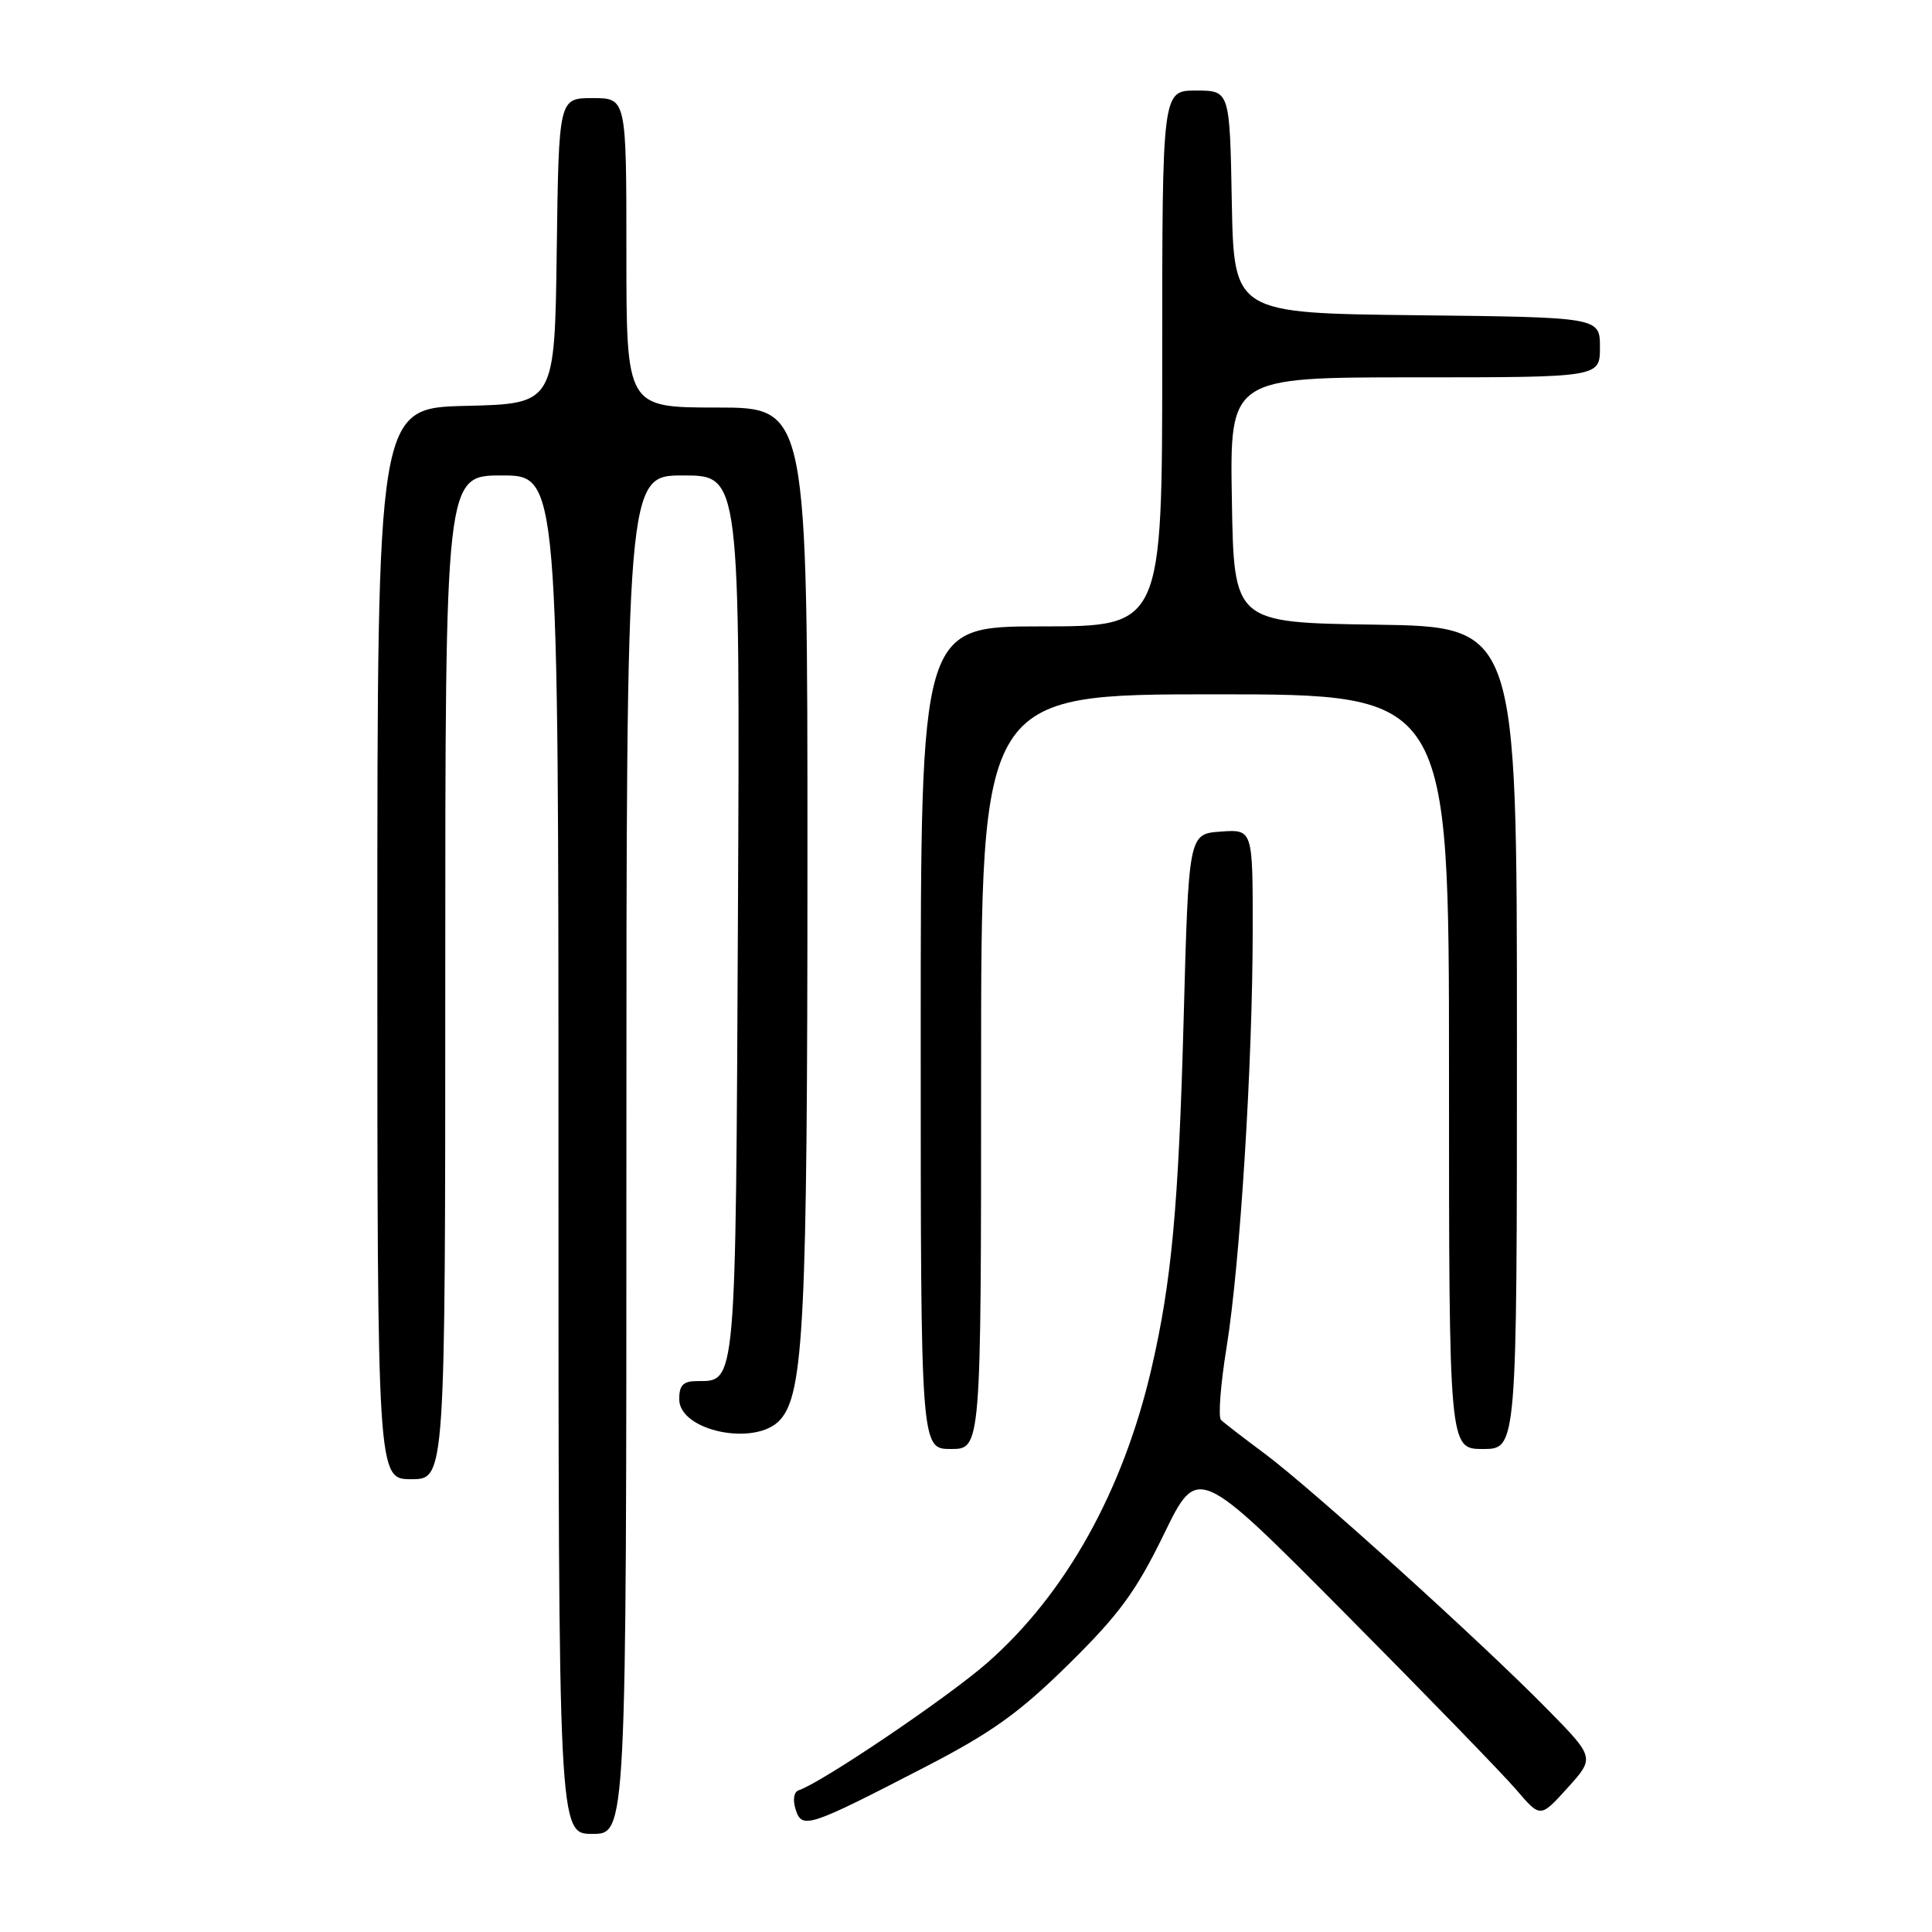 <?xml version="1.0" encoding="UTF-8" standalone="no"?>
<!DOCTYPE svg PUBLIC "-//W3C//DTD SVG 1.1//EN" "http://www.w3.org/Graphics/SVG/1.1/DTD/svg11.dtd" >
<svg xmlns="http://www.w3.org/2000/svg" xmlns:xlink="http://www.w3.org/1999/xlink" version="1.1" viewBox="0 0 256 256">
 <g >
 <path fill="currentColor"
d=" M 83.00 153.00 C 83.00 63.00 83.00 63.00 90.53 63.00 C 98.06 63.00 98.06 63.00 97.78 121.35 C 97.48 184.08 97.57 183.00 92.38 183.00 C 90.53 183.00 90.00 183.54 90.00 185.40 C 90.00 189.64 100.14 191.72 103.37 188.14 C 106.51 184.67 106.99 174.96 106.99 114.25 C 107.00 54.00 107.00 54.00 95.00 54.00 C 83.00 54.00 83.00 54.00 83.00 33.50 C 83.00 13.00 83.00 13.00 78.52 13.00 C 74.04 13.00 74.04 13.00 73.77 33.25 C 73.50 53.50 73.50 53.50 61.75 53.78 C 50.00 54.06 50.00 54.06 50.00 125.03 C 50.00 196.00 50.00 196.00 54.50 196.00 C 59.00 196.00 59.00 196.00 59.00 129.50 C 59.00 63.00 59.00 63.00 66.50 63.00 C 74.00 63.00 74.00 63.00 74.00 153.00 C 74.00 243.00 74.00 243.00 78.50 243.00 C 83.00 243.00 83.00 243.00 83.00 153.00 Z  M 122.50 234.18 C 131.42 229.57 135.03 226.99 141.62 220.50 C 148.30 213.92 150.53 210.87 154.22 203.30 C 158.69 194.10 158.69 194.10 178.25 213.80 C 189.00 224.63 199.22 235.16 200.95 237.19 C 204.11 240.89 204.11 240.89 207.72 236.89 C 211.33 232.89 211.33 232.89 204.92 226.37 C 196.15 217.46 173.91 197.35 167.64 192.66 C 164.81 190.56 162.18 188.53 161.79 188.15 C 161.40 187.78 161.73 183.44 162.53 178.51 C 164.32 167.43 165.98 140.95 165.99 123.19 C 166.00 109.89 166.00 109.89 161.75 110.19 C 157.50 110.50 157.50 110.50 156.84 135.00 C 156.17 159.81 155.25 169.79 152.58 181.32 C 148.82 197.54 141.25 211.14 130.89 220.27 C 125.72 224.83 108.93 236.19 105.83 237.22 C 105.19 237.44 105.02 238.48 105.42 239.75 C 106.27 242.41 107.06 242.16 122.50 234.18 Z  M 130.00 142.00 C 130.00 92.00 130.00 92.00 161.00 92.00 C 192.00 92.00 192.00 92.00 192.00 142.00 C 192.00 192.00 192.00 192.00 196.50 192.00 C 201.00 192.00 201.00 192.00 201.00 137.52 C 201.00 83.04 201.00 83.04 182.25 82.77 C 163.50 82.50 163.50 82.50 163.23 66.25 C 162.95 50.00 162.95 50.00 187.48 50.00 C 212.00 50.00 212.00 50.00 212.00 46.02 C 212.00 42.04 212.00 42.04 187.75 41.77 C 163.50 41.50 163.50 41.50 163.22 26.75 C 162.95 12.00 162.95 12.00 158.47 12.00 C 154.00 12.00 154.00 12.00 154.00 47.50 C 154.00 83.00 154.00 83.00 138.00 83.00 C 122.00 83.00 122.00 83.00 122.00 137.50 C 122.00 192.00 122.00 192.00 126.00 192.00 C 130.00 192.00 130.00 192.00 130.00 142.00 Z "/>
</g>
</svg>